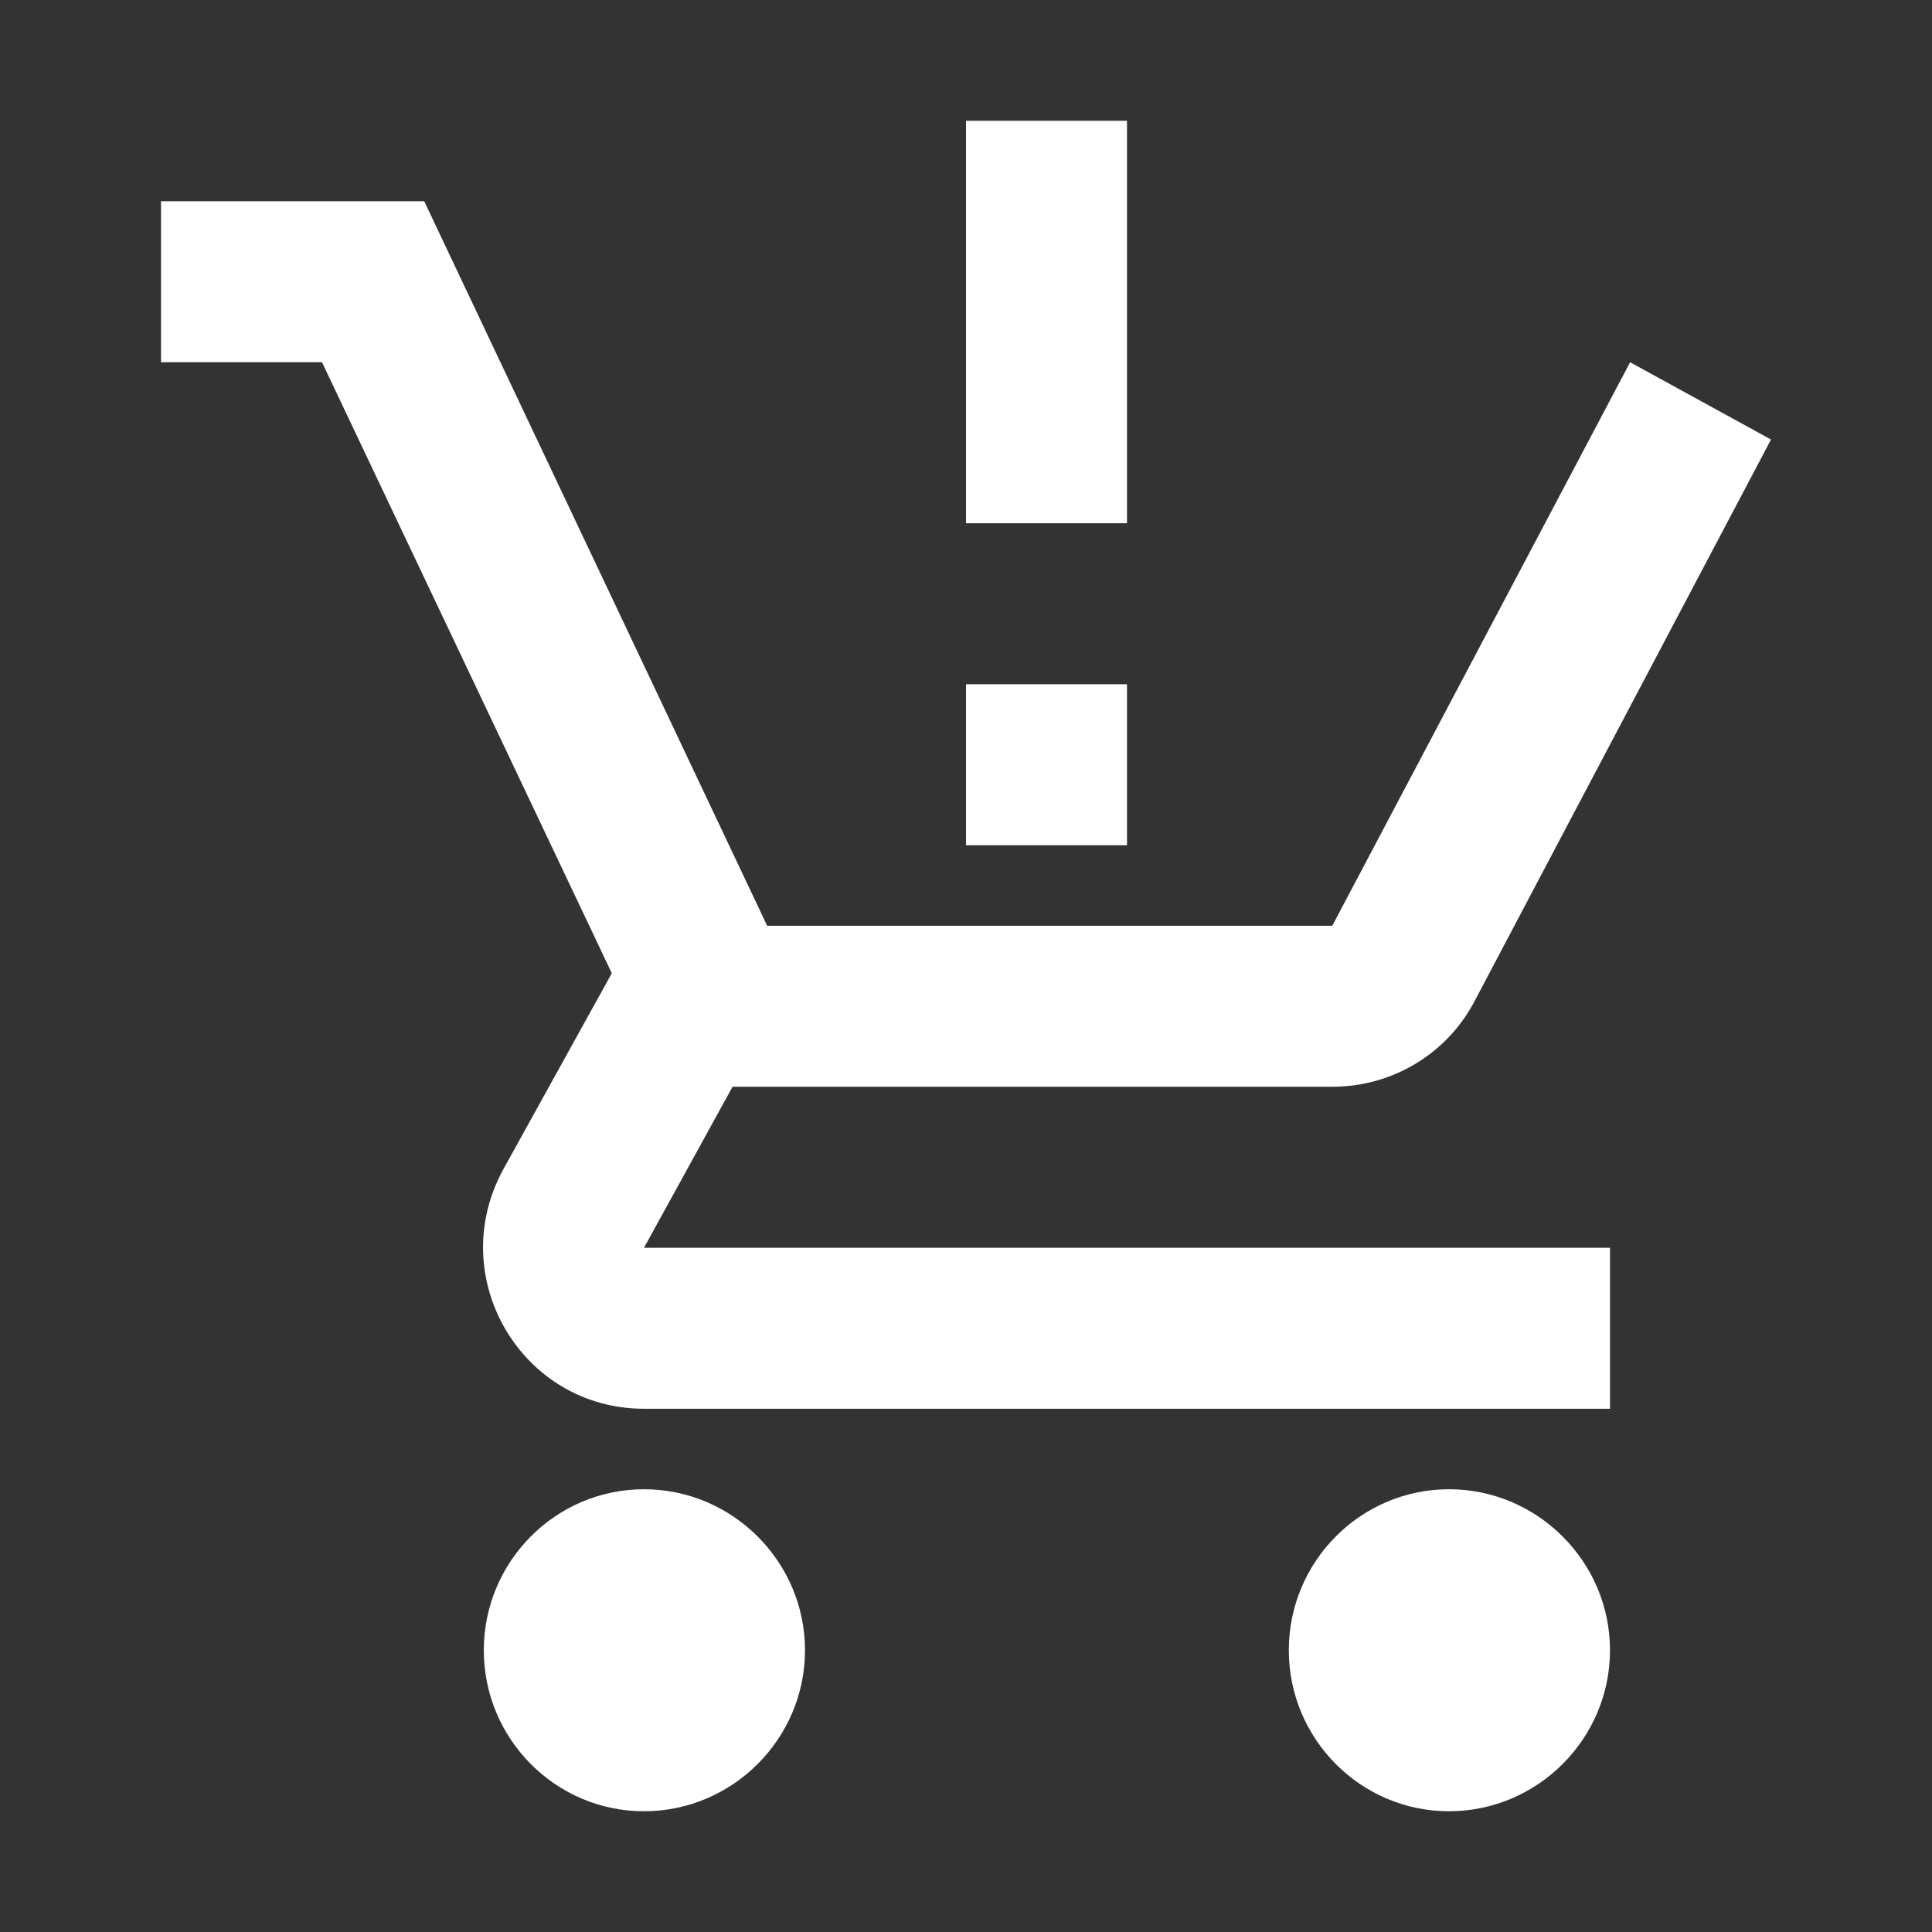 <svg width="24" height="24" viewBox="0 0 24 24" fill="none" xmlns="http://www.w3.org/2000/svg">
<rect x="0" y="0" width="24" height="24" fill="#333333" stroke="none"/>
<path d="M14 10.5H12V8.5H14V10.5ZM14 6.5H12V1.5H14V6.5ZM8 18.5C6.9 18.5 6.01 19.4 6.01 20.5C6.01 21.6 6.9 22.5 8 22.5C9.1 22.5 10 21.6 10 20.5C10 19.4 9.1 18.5 8 18.5ZM18 18.5C16.9 18.5 16.01 19.4 16.01 20.5C16.01 21.6 16.9 22.5 18 22.5C19.1 22.5 20 21.6 20 20.5C20 19.4 19.1 18.5 18 18.5ZM9.1 13.5H16.55C17.3 13.5 17.96 13.09 18.3 12.47L22 5.46L20.25 4.5L16.55 11.5H9.53L5.27 2.5H2V4.5H4L7.6 12.09L6.25 14.53C5.52 15.87 6.48 17.5 8 17.5H20V15.5H8L9.1 13.5Z" fill="white"/>
</svg>
